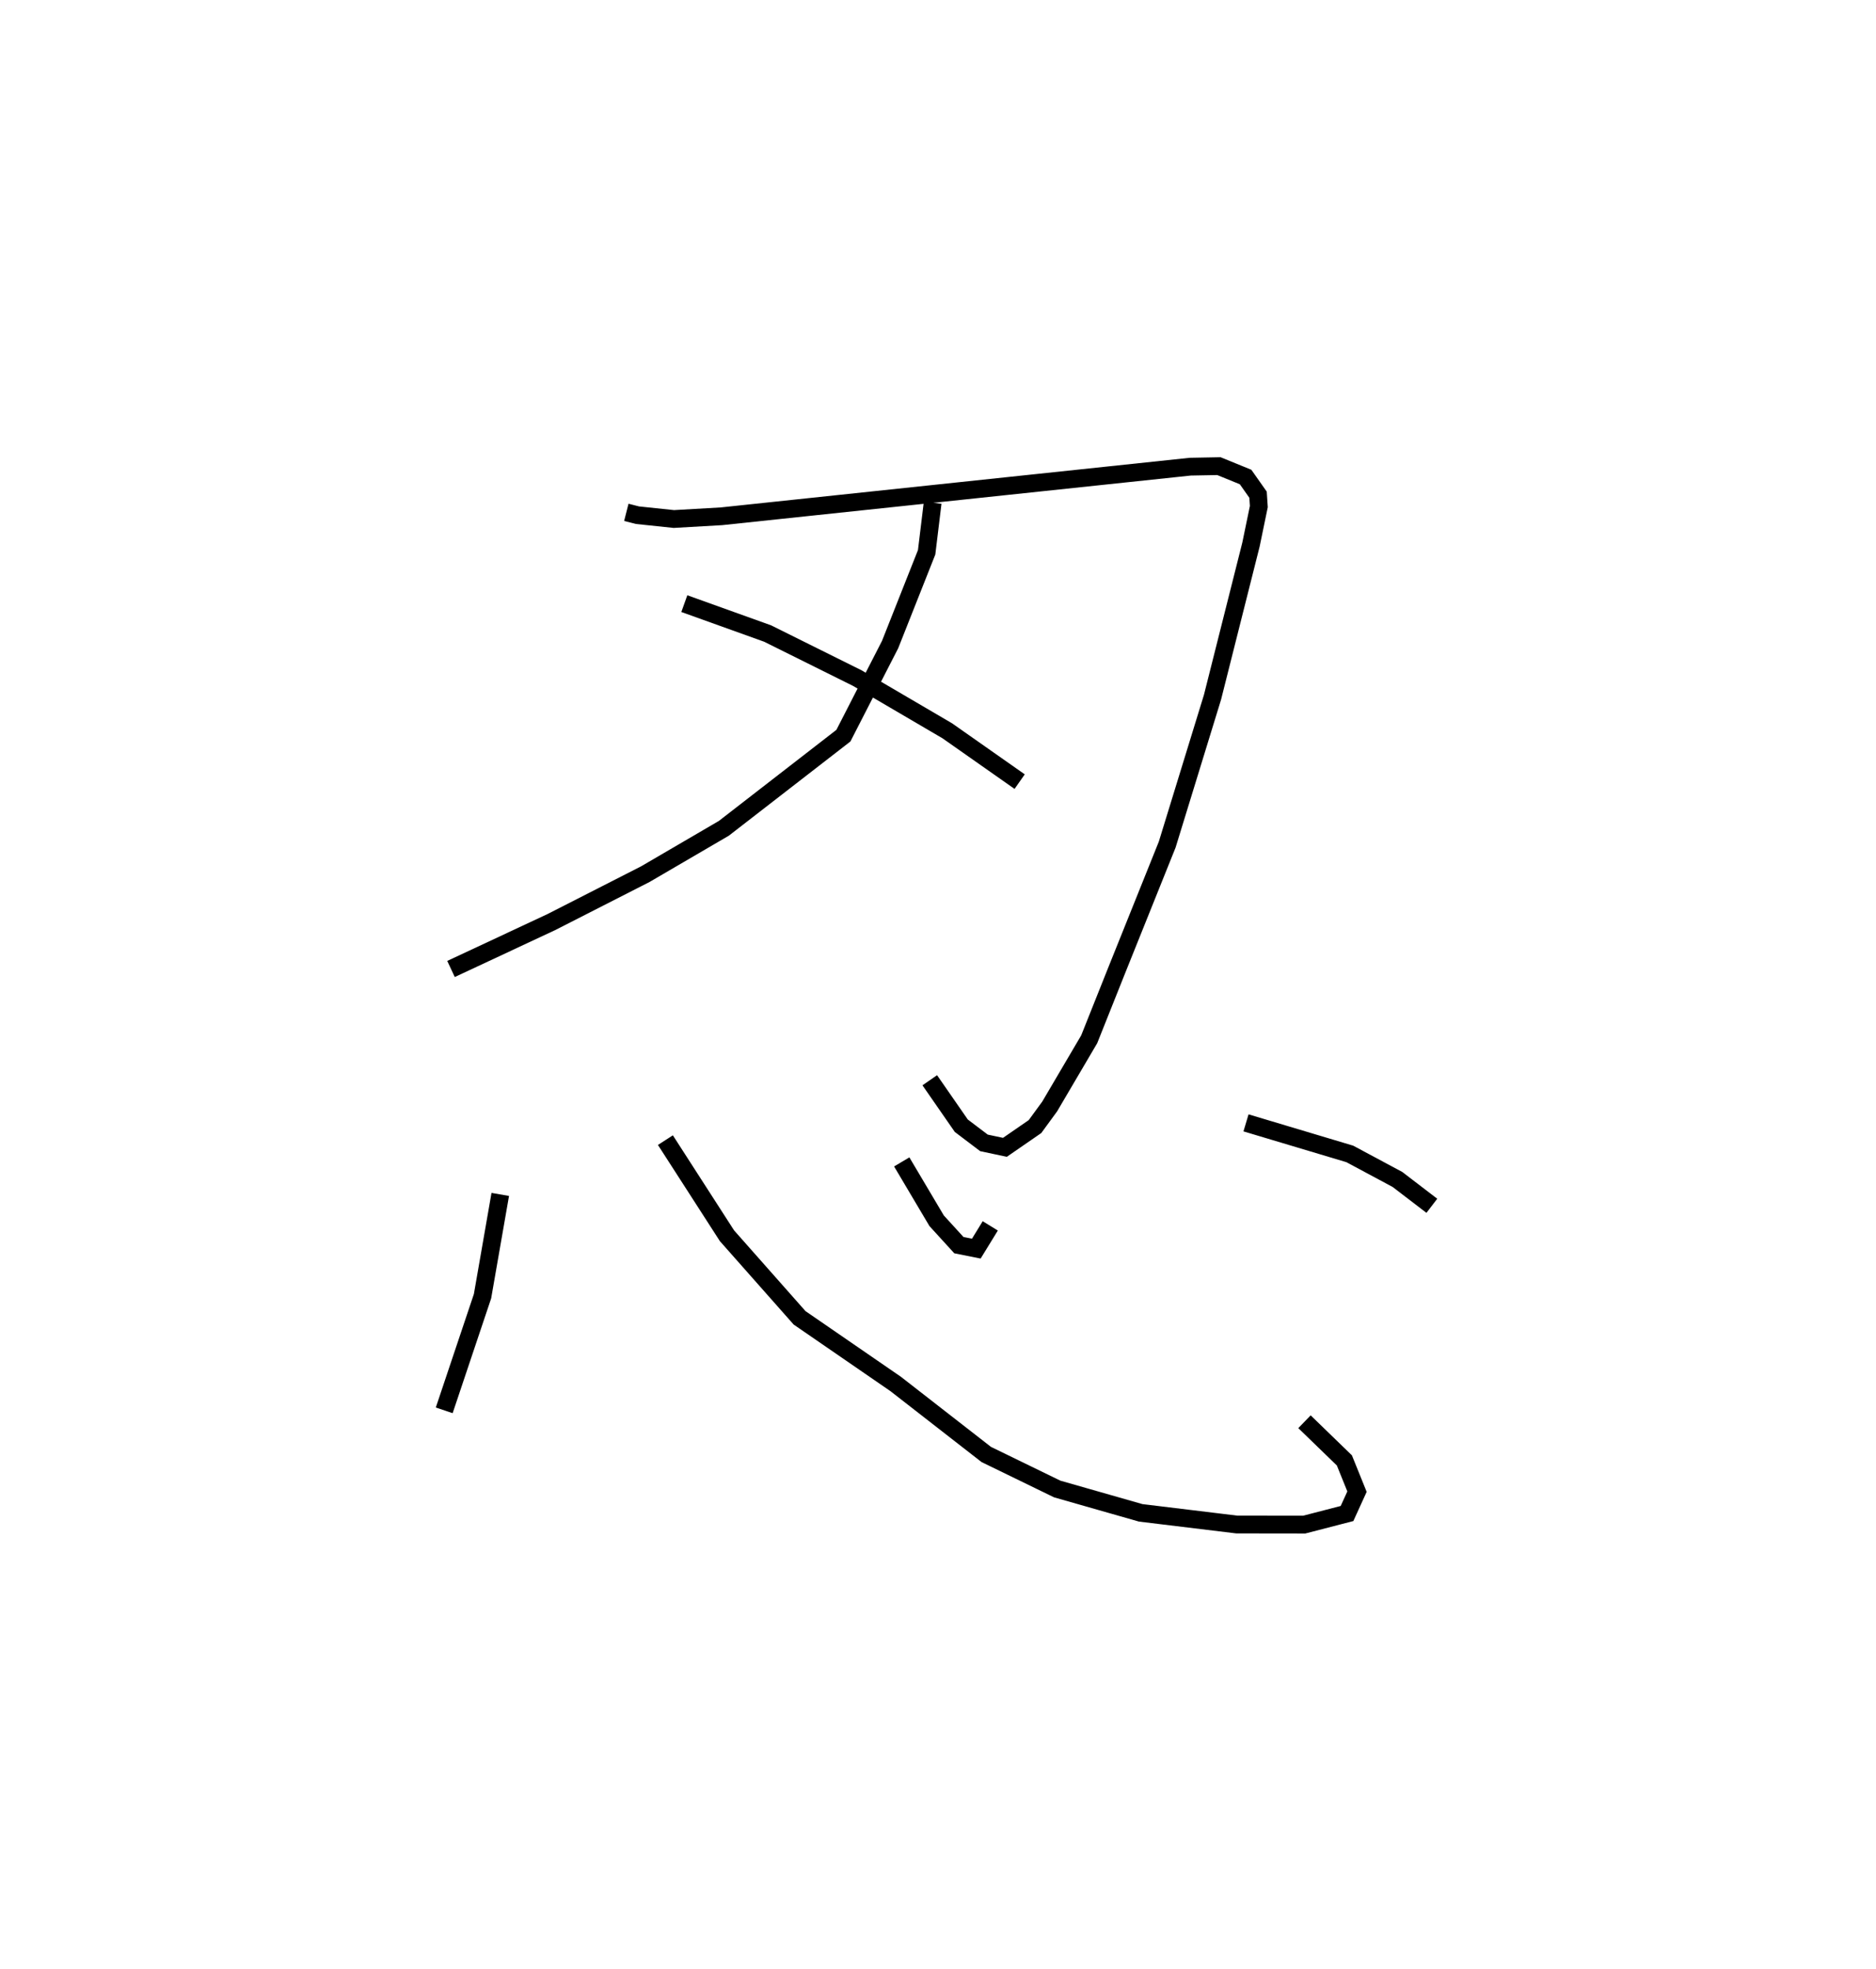 <?xml version="1.0" encoding="utf-8" ?>
<svg baseProfile="full" height="110.785" version="1.1" width="105.589" xmlns="http://www.w3.org/2000/svg" xmlns:ev="http://www.w3.org/2001/xml-events" xmlns:xlink="http://www.w3.org/1999/xlink"><defs /><rect fill="white" height="110.785" width="105.589" x="0" y="0" /><path d="M27.315,25 m0.0,0.0 m7.937,3.827 l0.628,0.16 2.047,0.215 l2.676,-0.153 26.39,-2.792 l1.613,-0.03 1.501,0.612 l0.701,0.995 0.044,0.668 l-0.442,2.138 -2.164,8.584 l-2.551,8.296 -2.837,7.062 l-1.553,3.892 -2.225,3.782 l-0.826,1.13 -1.693,1.168 l-1.18,-0.251 -1.276,-0.966 l-1.774,-2.558 m0.163,-32.494 l-0.339,2.79 -2.056,5.19 l-2.628,5.126 -6.729,5.213 l-4.419,2.579 -5.294,2.699 l-5.644,2.637 m13.132,-20.556 l4.69,1.683 5.051,2.51 l5.06,2.963 4.073,2.859 m-29.234,23.225 l-0.998,5.725 -2.156,6.424 m12.449,-15.203 l3.466,5.38 4.085,4.617 l5.41,3.722 5.097,3.966 l3.994,1.943 4.699,1.342 l5.409,0.657 3.794,0.005 l2.41,-0.624 0.562,-1.231 l-0.71,-1.757 -2.246,-2.176 m-22.668,-14.619 l1.964,3.311 1.253,1.373 l0.98,0.195 0.786,-1.28 m14.394,-5.796 l5.84,1.747 2.683,1.437 l1.937,1.482 " fill="none" stroke="black" stroke-width="1" /></svg>